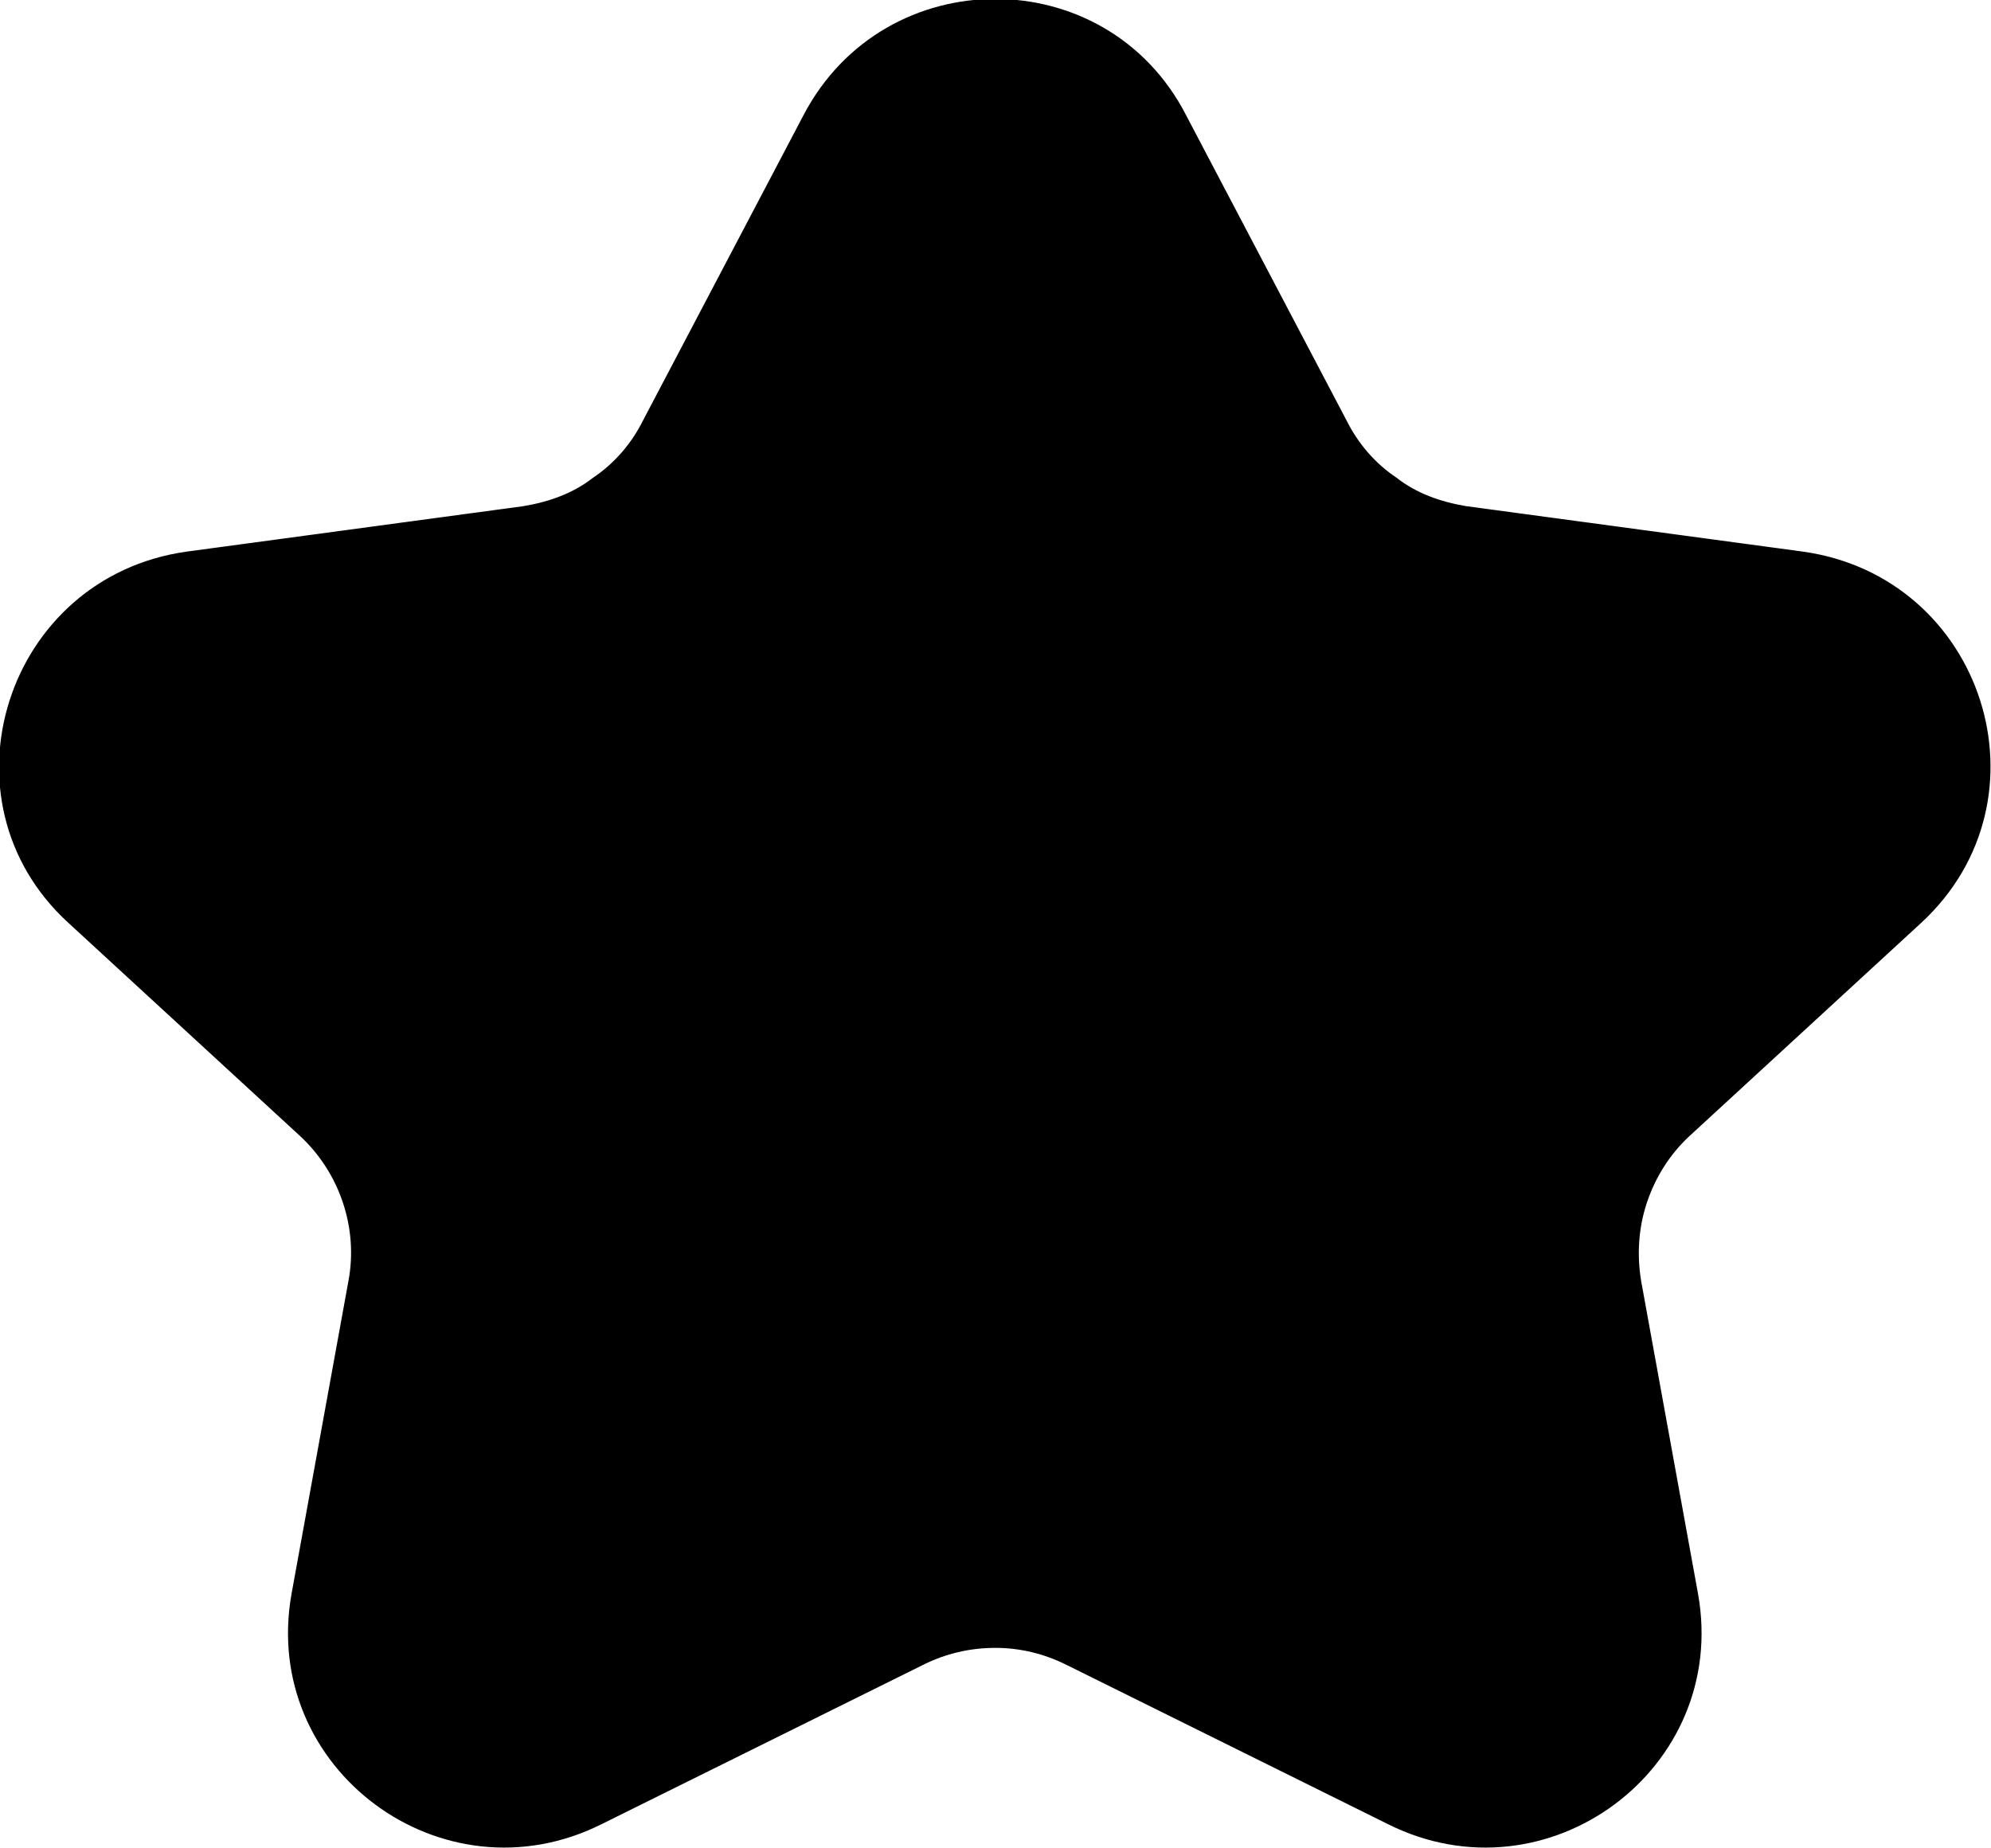<svg width="14" height="13" viewBox="0 0 14 13" fill="none" xmlns="http://www.w3.org/2000/svg" xmlns:xlink="http://www.w3.org/1999/xlink">
	<desc>
			Created with Pixso.
	</desc>
	<defs/>
	<path id="Vector" d="M8.34 0.81L9.47 2.96C9.55 3.12 9.67 3.26 9.82 3.36C9.96 3.47 10.13 3.53 10.31 3.56L12.68 3.88C13.95 4.06 14.45 5.62 13.51 6.49L11.88 7.99C11.74 8.12 11.64 8.28 11.58 8.46C11.52 8.64 11.51 8.83 11.54 9.01L11.94 11.21C12.16 12.44 10.88 13.39 9.76 12.83L7.5 11.71C7.34 11.63 7.17 11.59 7 11.59C6.82 11.59 6.65 11.63 6.49 11.71L4.23 12.83C3.11 13.39 1.83 12.44 2.05 11.21L2.45 9.01C2.52 8.64 2.39 8.25 2.11 7.99L0.48 6.49C-0.46 5.63 0.04 4.06 1.31 3.88L3.68 3.56C3.86 3.53 4.03 3.47 4.17 3.36C4.32 3.26 4.44 3.12 4.52 2.96L5.65 0.81C6.22 -0.28 7.78 -0.28 8.34 0.81Z" fill="#000000" fill-opacity="1" fill-rule="nonzero"/>
</svg>
